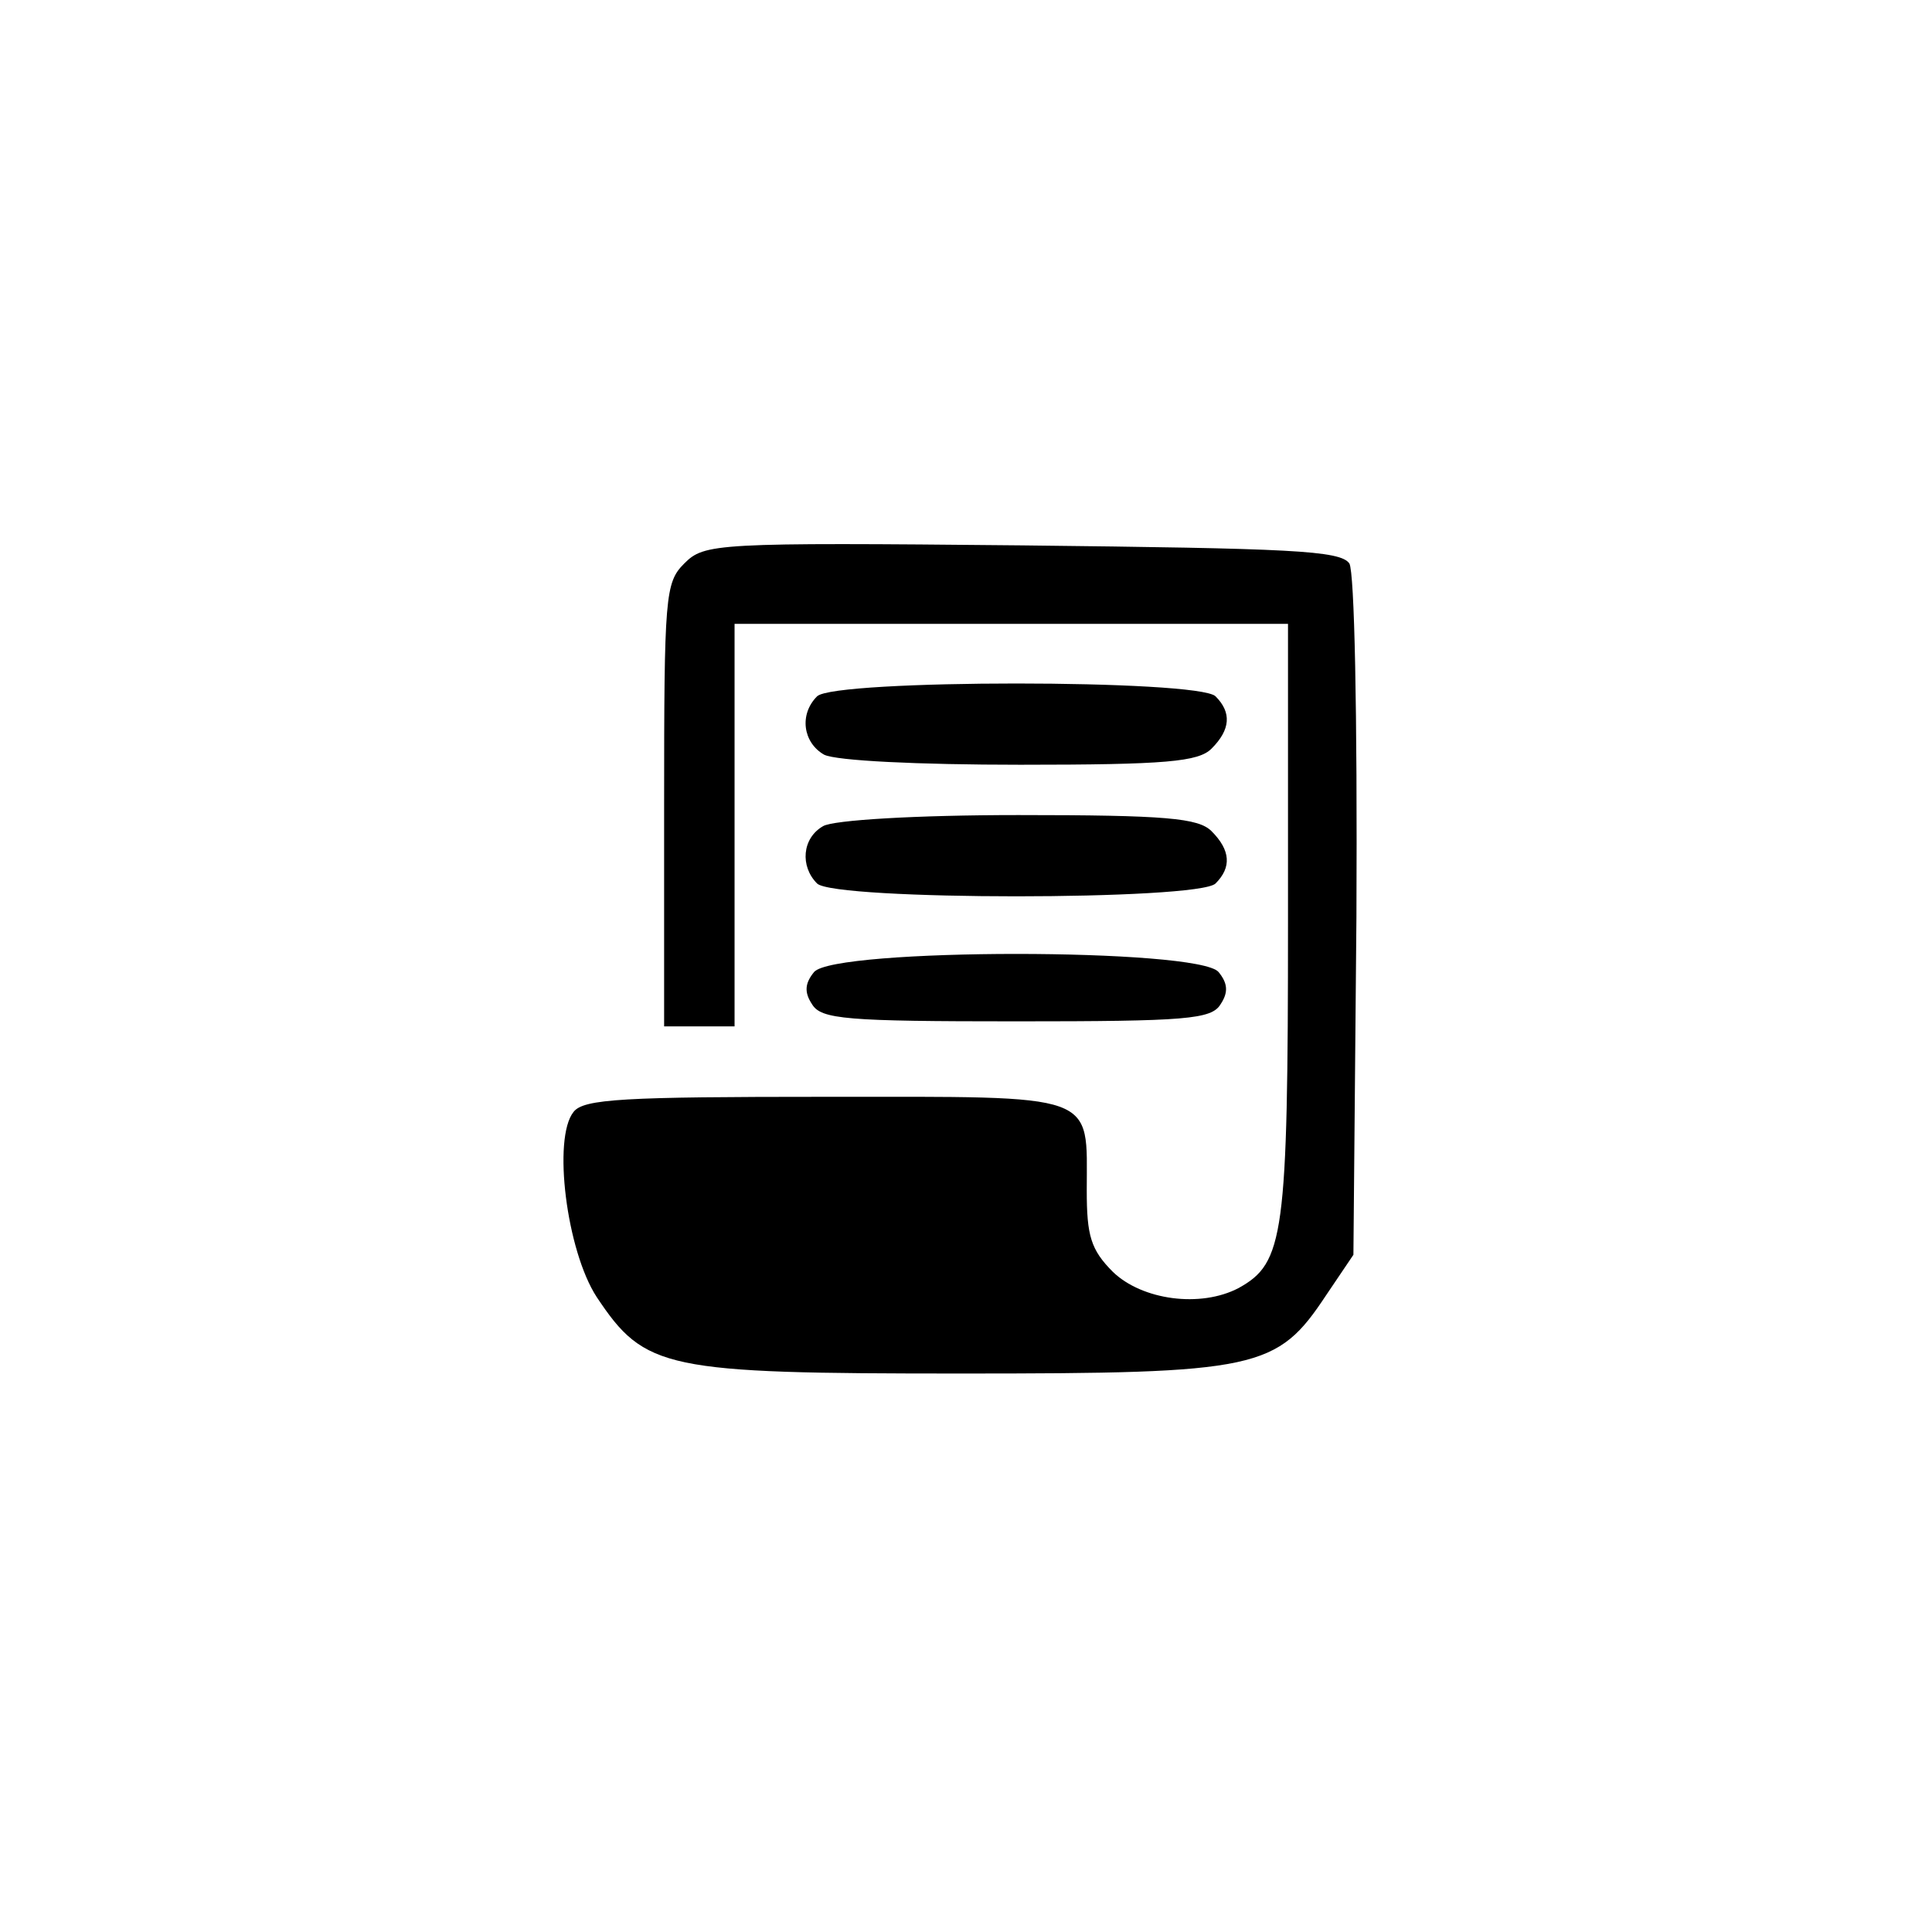 <?xml version="1.0" standalone="no"?>
<!DOCTYPE svg PUBLIC "-//W3C//DTD SVG 20010904//EN"
 "http://www.w3.org/TR/2001/REC-SVG-20010904/DTD/svg10.dtd">
<svg version="1.0" xmlns="http://www.w3.org/2000/svg"
 width="192pt" height="192pt" viewBox="0 0 192 192"
 preserveAspectRatio="xMidYMid meet">
<g transform="translate(0,192) scale(0.1,-0.1)"
fill="#000000" stroke="none">
810 c245 -63 441 -223 549 -451 55 -116 75 -212 75 -354 0 -141 -20 -238 -75
-352 -86 -182 -215 -312 -396 -398 -116 -55 -212 -75 -354 -75 -142 0 -238 20
-354 75 -228 108 -388 304 -451 549 -28 110 -28 292 0 402 76 298 303 526 600
603 106 28 298 28 406 1z"/>
<path d="M680 1360 c-19 -19 -20 -32 -20 -240 l0 -220 35 0 35 0 0 200 0 200
275 0 275 0 0 -295 c0 -314 -4 -340 -49 -365 -38 -20 -96 -12 -125 16 -22 22
-26 36 -26 81 0 98 14 93 -259 93 -201 0 -241 -2 -251 -15 -21 -26 -7 -138 23
-184 48 -72 67 -76 362 -76 296 0 314 4 363 78 l27 40 3 336 c1 206 -2 342 -7
351 -9 13 -58 15 -325 18 -306 3 -316 2 -336 -18z"/>
<path d="M812 1228 c-18 -18 -14 -46 7 -58 12 -6 93 -10 195 -10 145 0 177 3
190 16 19 19 20 36 4 52 -17 17 -379 17 -396 0z"/>
<path d="M818 1099 c-21 -12 -23 -40 -6 -57 17 -17 379 -17 396 0 16 16 15 33
-4 52 -13 13 -45 16 -192 16 -102 0 -184 -5 -194 -11z"/>
<path d="M809 954 c-9 -11 -10 -20 -2 -32 9 -15 34 -17 203 -17 169 0 194 2
203 17 8 12 7 21 -2 32 -20 24 -382 24 -402 0z"/>
</g>
</svg>
